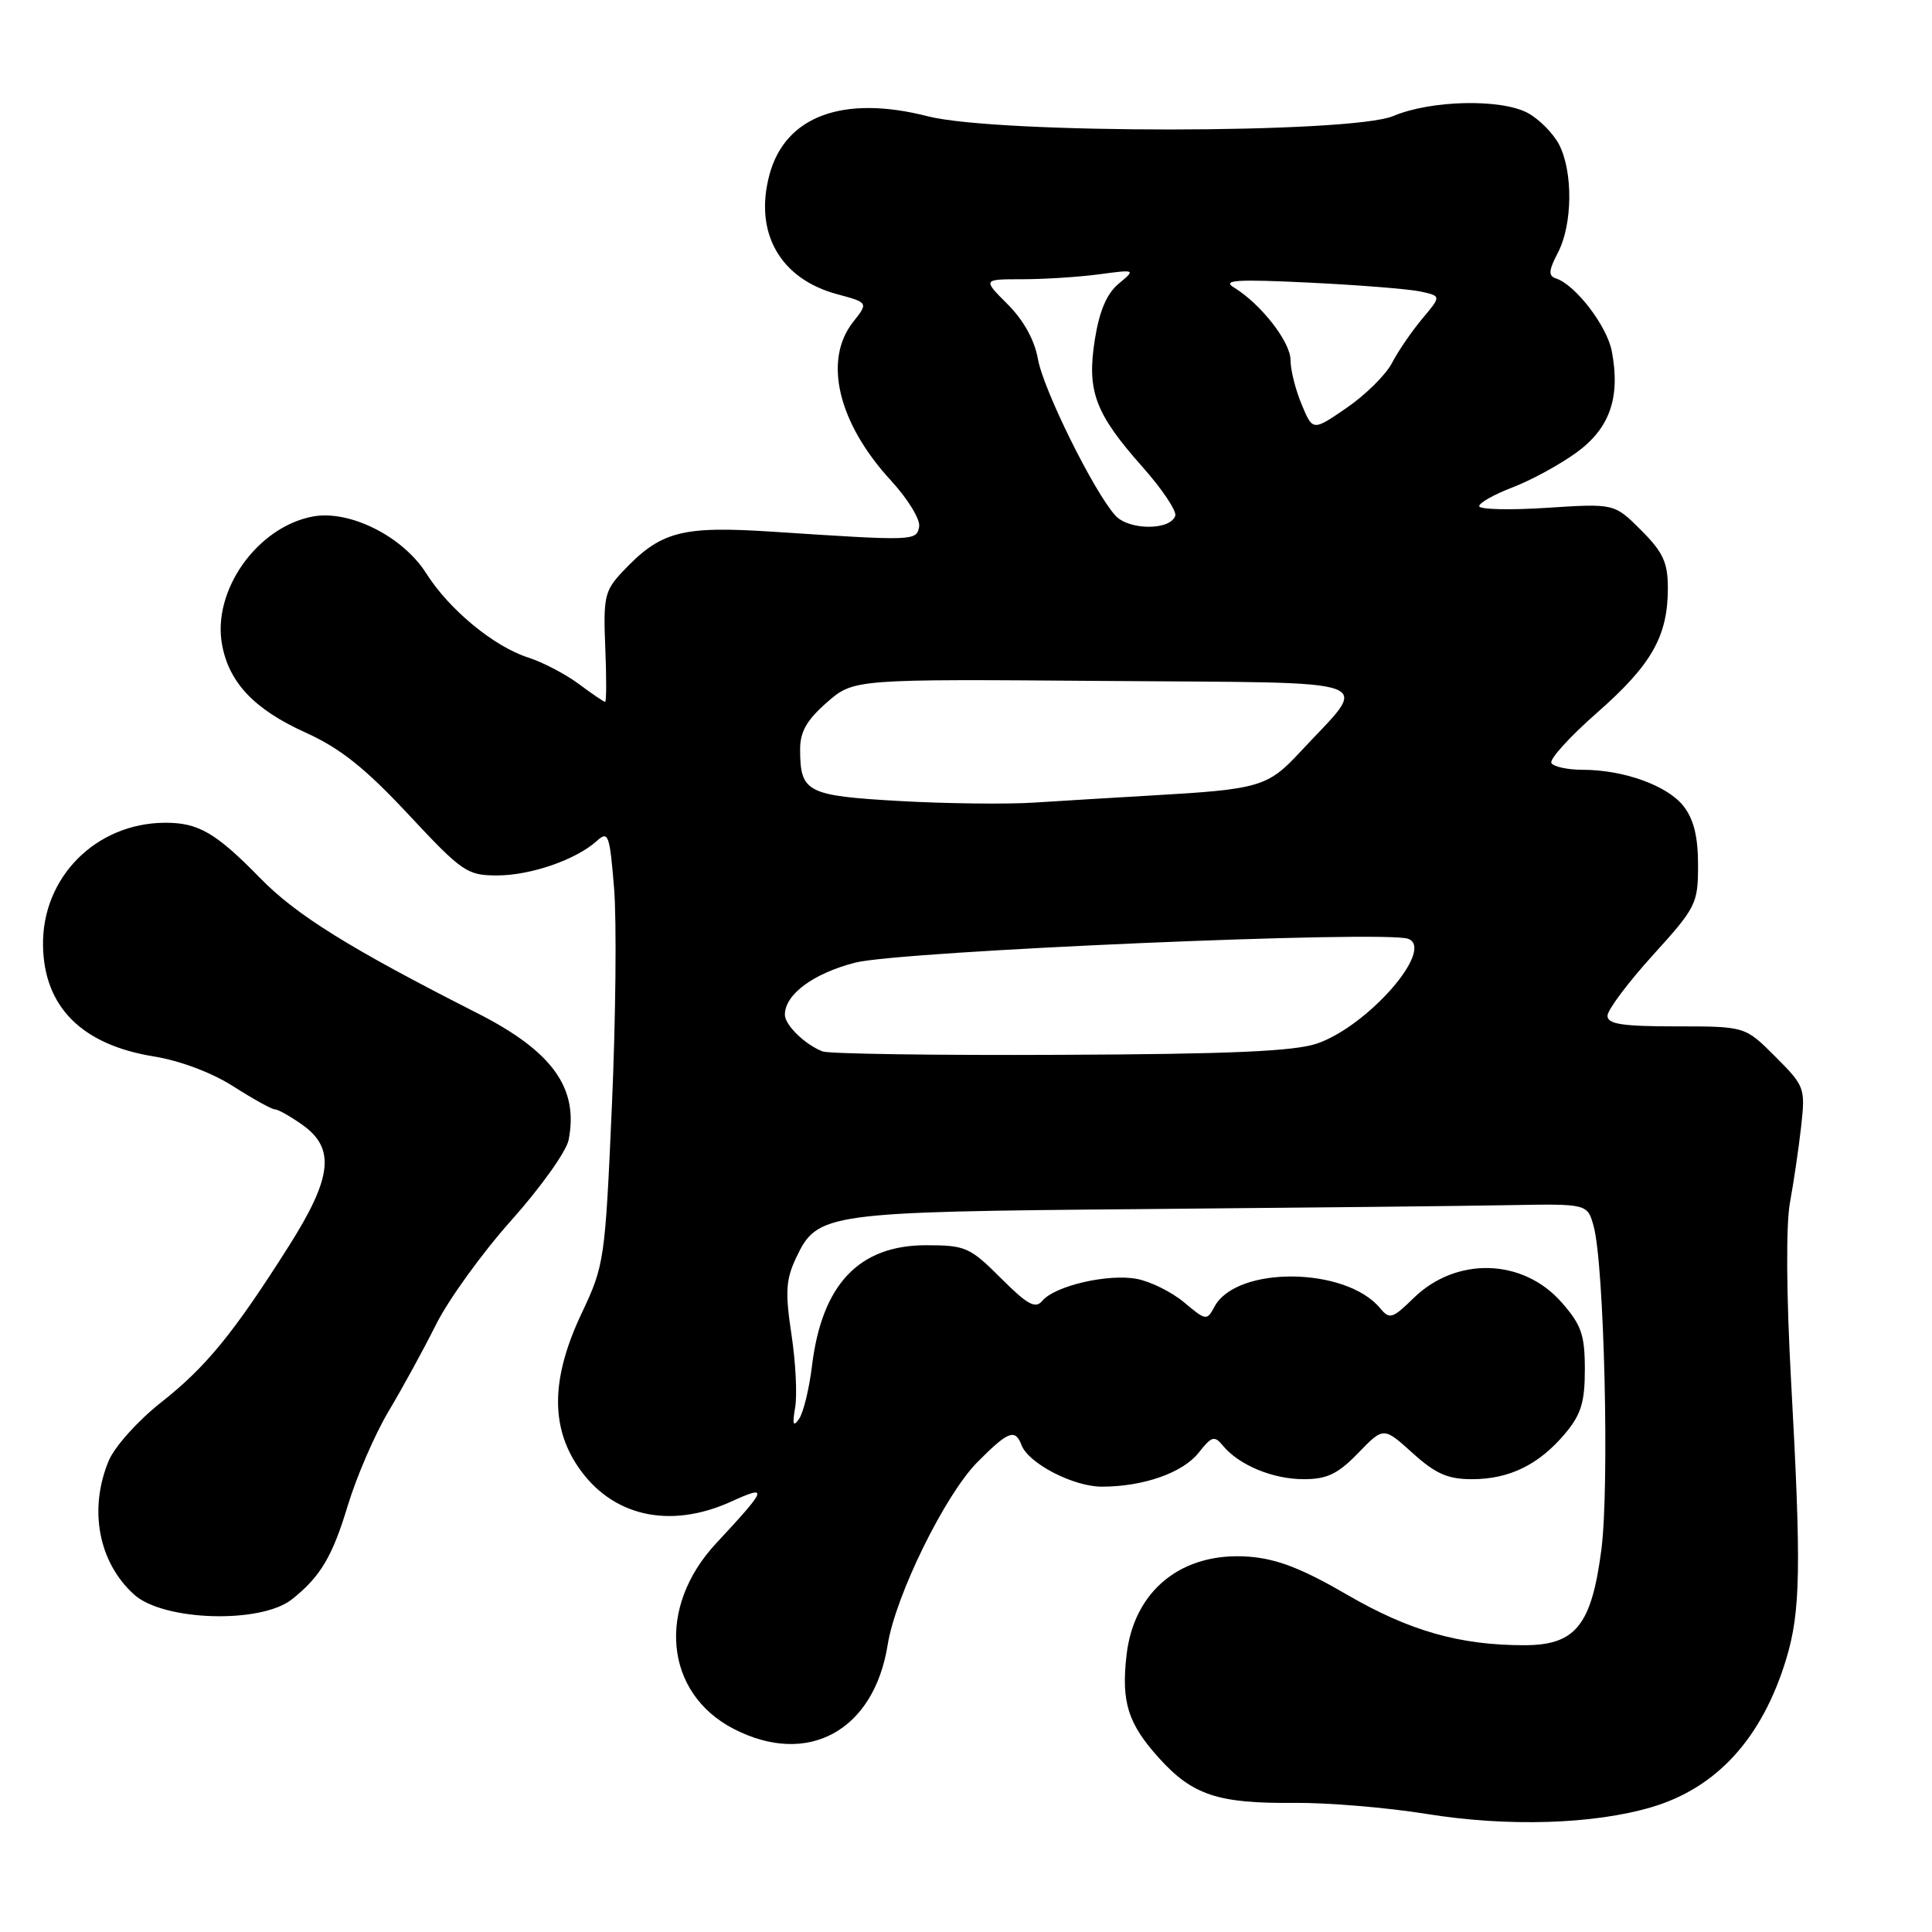 <?xml version="1.0" encoding="UTF-8" standalone="no"?>
<!DOCTYPE svg PUBLIC "-//W3C//DTD SVG 1.1//EN" "http://www.w3.org/Graphics/SVG/1.1/DTD/svg11.dtd" >
<svg xmlns="http://www.w3.org/2000/svg" xmlns:xlink="http://www.w3.org/1999/xlink" version="1.1" viewBox="0 0 256 256">
 <g >
 <path fill="currentColor"
d=" M 218.87 239.45 C 227.52 236.88 233.50 230.29 236.68 219.84 C 238.59 213.52 238.69 207.75 237.32 182.84 C 236.70 171.58 236.64 162.26 237.18 159.34 C 237.67 156.68 238.34 152.14 238.66 149.26 C 239.23 144.16 239.13 143.90 235.24 140.01 C 231.24 136.00 231.24 136.00 222.12 136.00 C 214.97 136.00 213.00 135.70 213.00 134.60 C 213.00 133.83 215.70 130.22 219.00 126.58 C 224.76 120.23 225.00 119.75 225.00 114.61 C 225.00 110.85 224.43 108.55 223.07 106.81 C 220.92 104.08 215.14 102.00 209.69 102.00 C 207.73 102.00 205.87 101.60 205.57 101.11 C 205.27 100.62 208.00 97.61 211.65 94.41 C 218.85 88.08 221.00 84.30 221.00 77.93 C 221.00 74.53 220.37 73.17 217.45 70.25 C 213.91 66.71 213.91 66.71 204.95 67.29 C 200.03 67.61 196.00 67.51 196.00 67.07 C 196.00 66.63 197.99 65.51 200.42 64.58 C 202.86 63.65 206.66 61.58 208.87 59.98 C 213.30 56.77 214.73 52.70 213.58 46.57 C 212.95 43.21 208.78 37.76 206.19 36.90 C 205.14 36.55 205.19 35.87 206.43 33.48 C 208.38 29.76 208.45 22.77 206.59 19.16 C 205.81 17.66 203.93 15.77 202.42 14.96 C 198.85 13.06 189.60 13.27 184.63 15.37 C 179.02 17.73 132.14 17.76 122.94 15.41 C 111.74 12.54 104.05 15.37 101.96 23.14 C 99.89 30.82 103.35 36.94 110.92 38.98 C 115.07 40.10 115.07 40.10 113.03 42.68 C 109.05 47.75 111.05 56.07 118.08 63.70 C 120.31 66.13 121.98 68.86 121.79 69.80 C 121.42 71.68 121.21 71.69 102.46 70.46 C 90.26 69.66 87.55 70.38 82.48 75.76 C 80.12 78.27 79.93 79.12 80.20 85.75 C 80.37 89.74 80.36 93.00 80.18 93.00 C 80.01 93.00 78.43 91.93 76.68 90.62 C 74.93 89.32 71.91 87.74 69.97 87.12 C 65.45 85.67 59.51 80.77 56.49 75.99 C 53.39 71.08 46.32 67.53 41.45 68.44 C 34.06 69.83 28.08 78.29 29.43 85.46 C 30.37 90.48 33.71 94.00 40.47 97.06 C 45.09 99.15 48.38 101.77 54.11 107.91 C 61.24 115.55 61.90 116.00 65.87 116.00 C 70.31 116.00 76.33 113.92 79.08 111.43 C 80.60 110.05 80.79 110.55 81.37 117.71 C 81.72 122.00 81.59 134.95 81.08 146.50 C 80.18 166.98 80.08 167.66 77.08 174.00 C 73.06 182.49 72.91 188.92 76.60 194.36 C 81.06 200.93 88.72 202.67 96.88 198.97 C 101.88 196.70 101.71 197.17 94.89 204.50 C 86.97 213.00 88.05 224.35 97.21 229.08 C 107.02 234.15 115.80 229.36 117.62 217.95 C 118.66 211.42 125.22 198.07 129.50 193.75 C 133.60 189.62 134.51 189.27 135.36 191.49 C 136.29 193.92 142.23 196.99 146.00 196.99 C 151.51 196.99 156.74 195.15 158.84 192.48 C 160.56 190.29 160.92 190.19 162.06 191.58 C 164.20 194.15 168.67 196.00 172.75 196.00 C 175.84 196.00 177.28 195.31 179.97 192.53 C 183.33 189.06 183.33 189.06 187.17 192.53 C 190.22 195.29 191.84 196.00 195.05 196.00 C 199.99 196.00 203.92 194.08 207.38 189.96 C 209.50 187.44 210.00 185.81 210.00 181.46 C 210.00 176.87 209.54 175.55 206.92 172.57 C 201.80 166.73 192.95 166.48 187.30 172.01 C 184.51 174.74 184.13 174.86 182.87 173.34 C 178.31 167.84 163.83 167.71 160.92 173.15 C 159.92 175.02 159.79 175.00 156.91 172.58 C 155.28 171.21 152.45 169.80 150.63 169.46 C 146.81 168.74 139.76 170.38 138.11 172.37 C 137.20 173.46 136.15 172.89 132.62 169.36 C 128.52 165.26 127.93 165.00 122.71 165.00 C 113.81 165.00 108.90 170.20 107.59 181.01 C 107.22 184.04 106.45 187.19 105.88 188.01 C 105.10 189.13 104.97 188.77 105.36 186.50 C 105.65 184.85 105.43 180.48 104.87 176.80 C 104.02 171.18 104.13 169.53 105.51 166.62 C 108.31 160.72 109.39 160.57 151.50 160.21 C 172.40 160.03 194.19 159.80 199.93 159.69 C 210.35 159.50 210.35 159.50 211.17 162.50 C 212.57 167.60 213.27 197.01 212.19 205.34 C 210.88 215.39 208.77 218.00 201.96 218.00 C 193.40 218.00 186.72 216.09 178.50 211.31 C 172.58 207.86 169.20 206.55 165.50 206.27 C 156.62 205.59 150.24 210.73 149.27 219.33 C 148.56 225.57 149.46 228.39 153.59 232.97 C 158.02 237.87 161.41 238.99 171.50 238.89 C 175.90 238.85 183.78 239.51 189.00 240.35 C 199.75 242.09 211.14 241.74 218.87 239.45 Z  M 38.68 211.92 C 42.45 208.93 44.04 206.27 46.08 199.50 C 47.25 195.65 49.68 190.03 51.49 187.00 C 53.30 183.97 56.13 178.80 57.78 175.50 C 59.43 172.20 63.93 165.97 67.78 161.67 C 71.63 157.36 75.03 152.59 75.34 151.07 C 76.71 144.18 73.21 139.31 63.25 134.25 C 46.36 125.68 39.29 121.28 34.50 116.38 C 28.60 110.34 26.28 108.99 21.82 109.02 C 12.69 109.08 5.56 116.27 5.70 125.28 C 5.82 133.41 10.83 138.43 20.36 139.98 C 23.88 140.55 28.10 142.14 30.95 143.97 C 33.55 145.63 36.02 147.00 36.43 147.00 C 36.85 147.00 38.50 147.93 40.10 149.07 C 44.45 152.17 44.01 156.05 38.30 165.07 C 30.97 176.65 27.29 181.15 21.34 185.83 C 18.29 188.23 15.20 191.67 14.41 193.55 C 11.72 199.99 13.05 207.02 17.76 211.28 C 21.64 214.80 34.55 215.19 38.68 211.92 Z  M 109.00 139.32 C 106.67 138.42 104.00 135.82 104.00 134.46 C 104.00 131.76 107.77 128.98 113.34 127.55 C 119.36 126.02 183.60 123.25 186.60 124.40 C 190.16 125.77 181.26 135.97 174.50 138.28 C 171.50 139.30 162.96 139.68 140.50 139.77 C 124.00 139.85 109.83 139.64 109.00 139.32 Z  M 119.21 106.14 C 106.90 105.44 106.04 105.00 106.02 99.35 C 106.00 96.99 106.88 95.43 109.55 93.09 C 113.11 89.97 113.11 89.97 146.44 90.23 C 184.07 90.53 181.58 89.62 172.25 99.67 C 167.97 104.27 166.91 104.59 152.50 105.41 C 147.55 105.70 140.57 106.12 137.00 106.35 C 133.43 106.58 125.42 106.49 119.21 106.14 Z  M 147.78 68.30 C 144.91 65.10 138.24 51.61 137.53 47.57 C 137.09 45.07 135.63 42.43 133.52 40.32 C 130.20 37.00 130.20 37.00 135.46 37.00 C 138.35 37.00 142.92 36.71 145.61 36.35 C 150.50 35.70 150.50 35.70 148.22 37.60 C 146.65 38.91 145.67 41.22 145.07 45.00 C 143.99 51.84 145.10 54.79 151.43 61.92 C 154.00 64.82 155.93 67.71 155.73 68.34 C 155.08 70.31 149.56 70.28 147.78 68.30 Z  M 172.48 53.60 C 171.66 51.65 171.00 49.01 171.00 47.71 C 171.00 45.31 167.08 40.28 163.50 38.09 C 161.89 37.11 163.81 36.98 173.50 37.45 C 180.10 37.77 186.73 38.30 188.24 38.63 C 190.98 39.23 190.98 39.23 188.46 42.23 C 187.07 43.89 185.27 46.51 184.46 48.07 C 183.66 49.63 180.96 52.31 178.47 54.02 C 173.95 57.13 173.95 57.13 172.48 53.60 Z "/>
</g>
</svg>